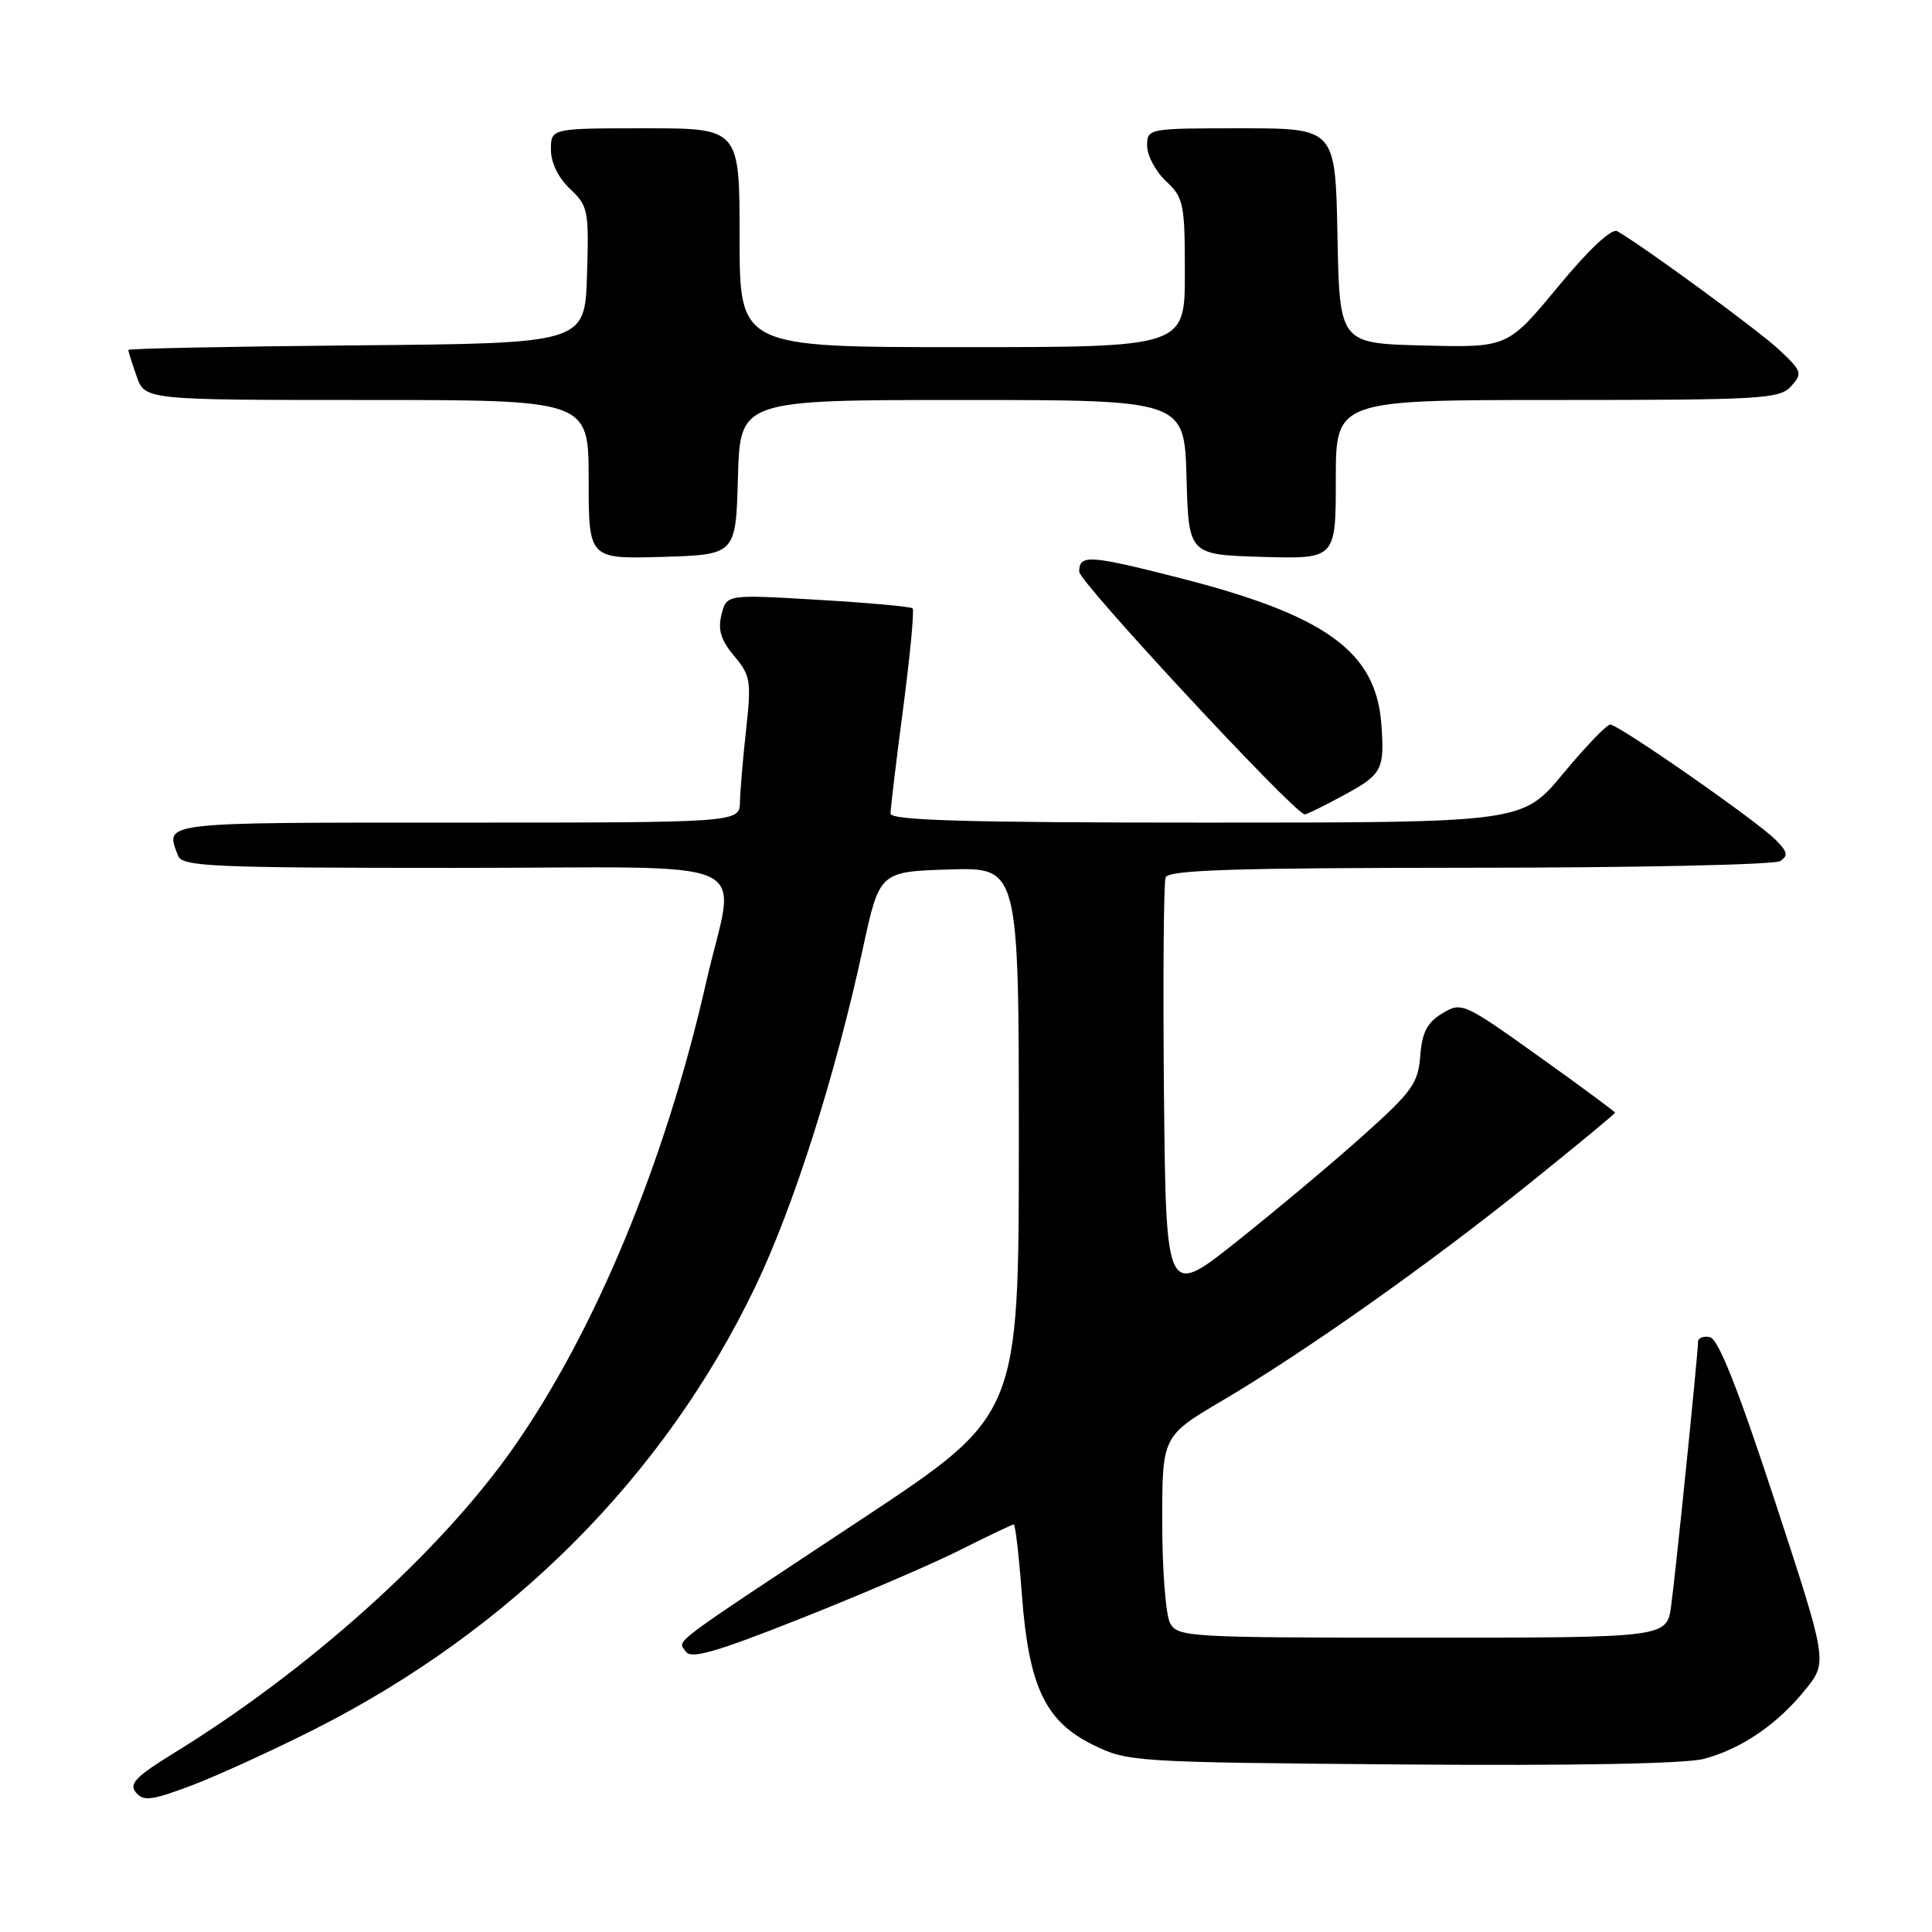 <?xml version="1.0" encoding="UTF-8" standalone="no"?>
<!DOCTYPE svg PUBLIC "-//W3C//DTD SVG 1.1//EN" "http://www.w3.org/Graphics/SVG/1.1/DTD/svg11.dtd" >
<svg xmlns="http://www.w3.org/2000/svg" xmlns:xlink="http://www.w3.org/1999/xlink" version="1.1" viewBox="0 0 256 256">
 <g >
 <path fill="currentColor"
d=" M 41.50 229.23 C 67.69 216.02 88.01 195.65 100.08 170.50 C 105.16 159.90 110.65 142.67 114.32 125.75 C 116.54 115.50 116.54 115.50 125.77 115.21 C 135.00 114.92 135.00 114.92 135.00 151.22 C 135.00 187.52 135.00 187.52 114.25 201.25 C 87.98 218.63 89.83 217.24 90.86 218.83 C 91.54 219.88 94.75 218.96 106.11 214.46 C 114.02 211.33 123.53 207.24 127.23 205.38 C 130.92 203.52 134.12 202.00 134.33 202.00 C 134.54 202.00 135.02 206.16 135.40 211.25 C 136.31 223.45 138.49 228.08 144.81 231.19 C 149.41 233.46 150.20 233.51 185.72 233.80 C 208.71 233.98 223.36 233.71 225.82 233.05 C 230.79 231.71 235.54 228.46 239.24 223.86 C 242.17 220.22 242.17 220.22 235.17 198.86 C 230.31 184.04 227.68 177.40 226.58 177.18 C 225.71 177.00 225.00 177.28 225.00 177.80 C 225.00 179.28 222.08 208.02 221.44 212.75 C 220.88 217.00 220.88 217.00 188.47 217.00 C 157.46 217.00 156.03 216.92 155.04 215.07 C 154.47 214.00 154.00 207.99 154.00 201.71 C 154.00 190.29 154.00 190.29 161.96 185.59 C 173.08 179.02 189.50 167.41 202.75 156.74 C 208.94 151.76 214.00 147.58 214.00 147.44 C 214.00 147.30 209.44 143.93 203.86 139.95 C 193.91 132.84 193.67 132.74 191.11 134.28 C 189.10 135.49 188.43 136.80 188.19 139.91 C 187.92 143.52 187.11 144.66 180.69 150.40 C 176.74 153.95 169.22 160.25 164.00 164.41 C 154.50 171.98 154.50 171.98 154.23 144.75 C 154.09 129.78 154.19 116.96 154.45 116.26 C 154.83 115.27 163.59 115.00 194.72 114.98 C 216.60 114.98 235.12 114.58 235.87 114.10 C 236.98 113.40 236.87 112.87 235.28 111.28 C 232.70 108.70 214.46 96.00 213.36 96.01 C 212.89 96.02 210.08 98.94 207.12 102.51 C 201.74 109.00 201.74 109.00 159.87 109.00 C 128.01 109.00 118.00 108.71 118.00 107.80 C 118.00 107.14 118.75 100.85 119.68 93.81 C 120.60 86.77 121.16 80.83 120.93 80.61 C 120.69 80.38 115.05 79.87 108.39 79.48 C 96.28 78.76 96.28 78.76 95.60 81.44 C 95.10 83.46 95.52 84.82 97.28 86.92 C 99.45 89.50 99.57 90.24 98.87 96.61 C 98.45 100.40 98.08 104.74 98.05 106.25 C 98.00 109.00 98.00 109.00 60.50 109.00 C 20.78 109.00 21.86 108.87 23.61 113.42 C 24.14 114.82 28.30 115.00 60.11 115.00 C 101.83 115.00 97.45 113.01 93.56 130.20 C 88.16 153.98 78.81 176.52 67.91 192.00 C 58.20 205.78 40.92 221.30 23.03 232.30 C 17.99 235.40 17.06 236.37 18.01 237.51 C 19.00 238.71 20.10 238.57 25.34 236.60 C 28.73 235.32 36.00 232.00 41.50 229.23 Z  M 178.11 105.34 C 183.14 102.61 183.47 101.98 183.04 96.00 C 182.34 86.29 175.65 81.48 155.86 76.47 C 144.28 73.53 143.00 73.46 143.00 75.76 C 143.00 77.11 171.22 107.50 172.86 107.91 C 173.07 107.96 175.43 106.80 178.11 105.34 Z  M 97.78 63.25 C 98.07 53.00 98.07 53.00 127.50 53.00 C 156.93 53.00 156.93 53.00 157.22 63.25 C 157.50 73.50 157.50 73.50 167.25 73.79 C 177.00 74.07 177.00 74.07 177.00 63.54 C 177.00 53.00 177.00 53.00 206.35 53.00 C 233.43 53.00 235.82 52.86 237.33 51.18 C 238.87 49.48 238.77 49.18 235.74 46.34 C 232.96 43.75 217.91 32.72 214.30 30.64 C 213.56 30.21 210.58 32.99 206.44 38.00 C 199.77 46.06 199.77 46.06 188.63 45.78 C 177.50 45.50 177.50 45.50 177.22 31.25 C 176.95 17.00 176.95 17.00 164.47 17.00 C 152.08 17.00 152.00 17.02 152.00 19.33 C 152.00 20.60 153.12 22.71 154.50 24.00 C 156.84 26.20 157.00 26.99 157.00 36.17 C 157.00 46.00 157.00 46.00 127.50 46.00 C 98.00 46.00 98.00 46.00 98.00 31.50 C 98.00 17.00 98.00 17.00 85.50 17.00 C 73.00 17.00 73.00 17.00 73.00 19.83 C 73.00 21.56 73.98 23.57 75.53 25.03 C 77.94 27.29 78.05 27.89 77.78 36.46 C 77.50 45.50 77.50 45.50 47.25 45.76 C 30.61 45.91 17.00 46.18 17.00 46.37 C 17.00 46.55 17.49 48.12 18.10 49.85 C 19.20 53.00 19.20 53.00 48.60 53.00 C 78.00 53.00 78.00 53.00 78.00 63.54 C 78.00 74.07 78.00 74.07 87.75 73.79 C 97.50 73.50 97.50 73.50 97.78 63.25 Z "/>
</g>
</svg>